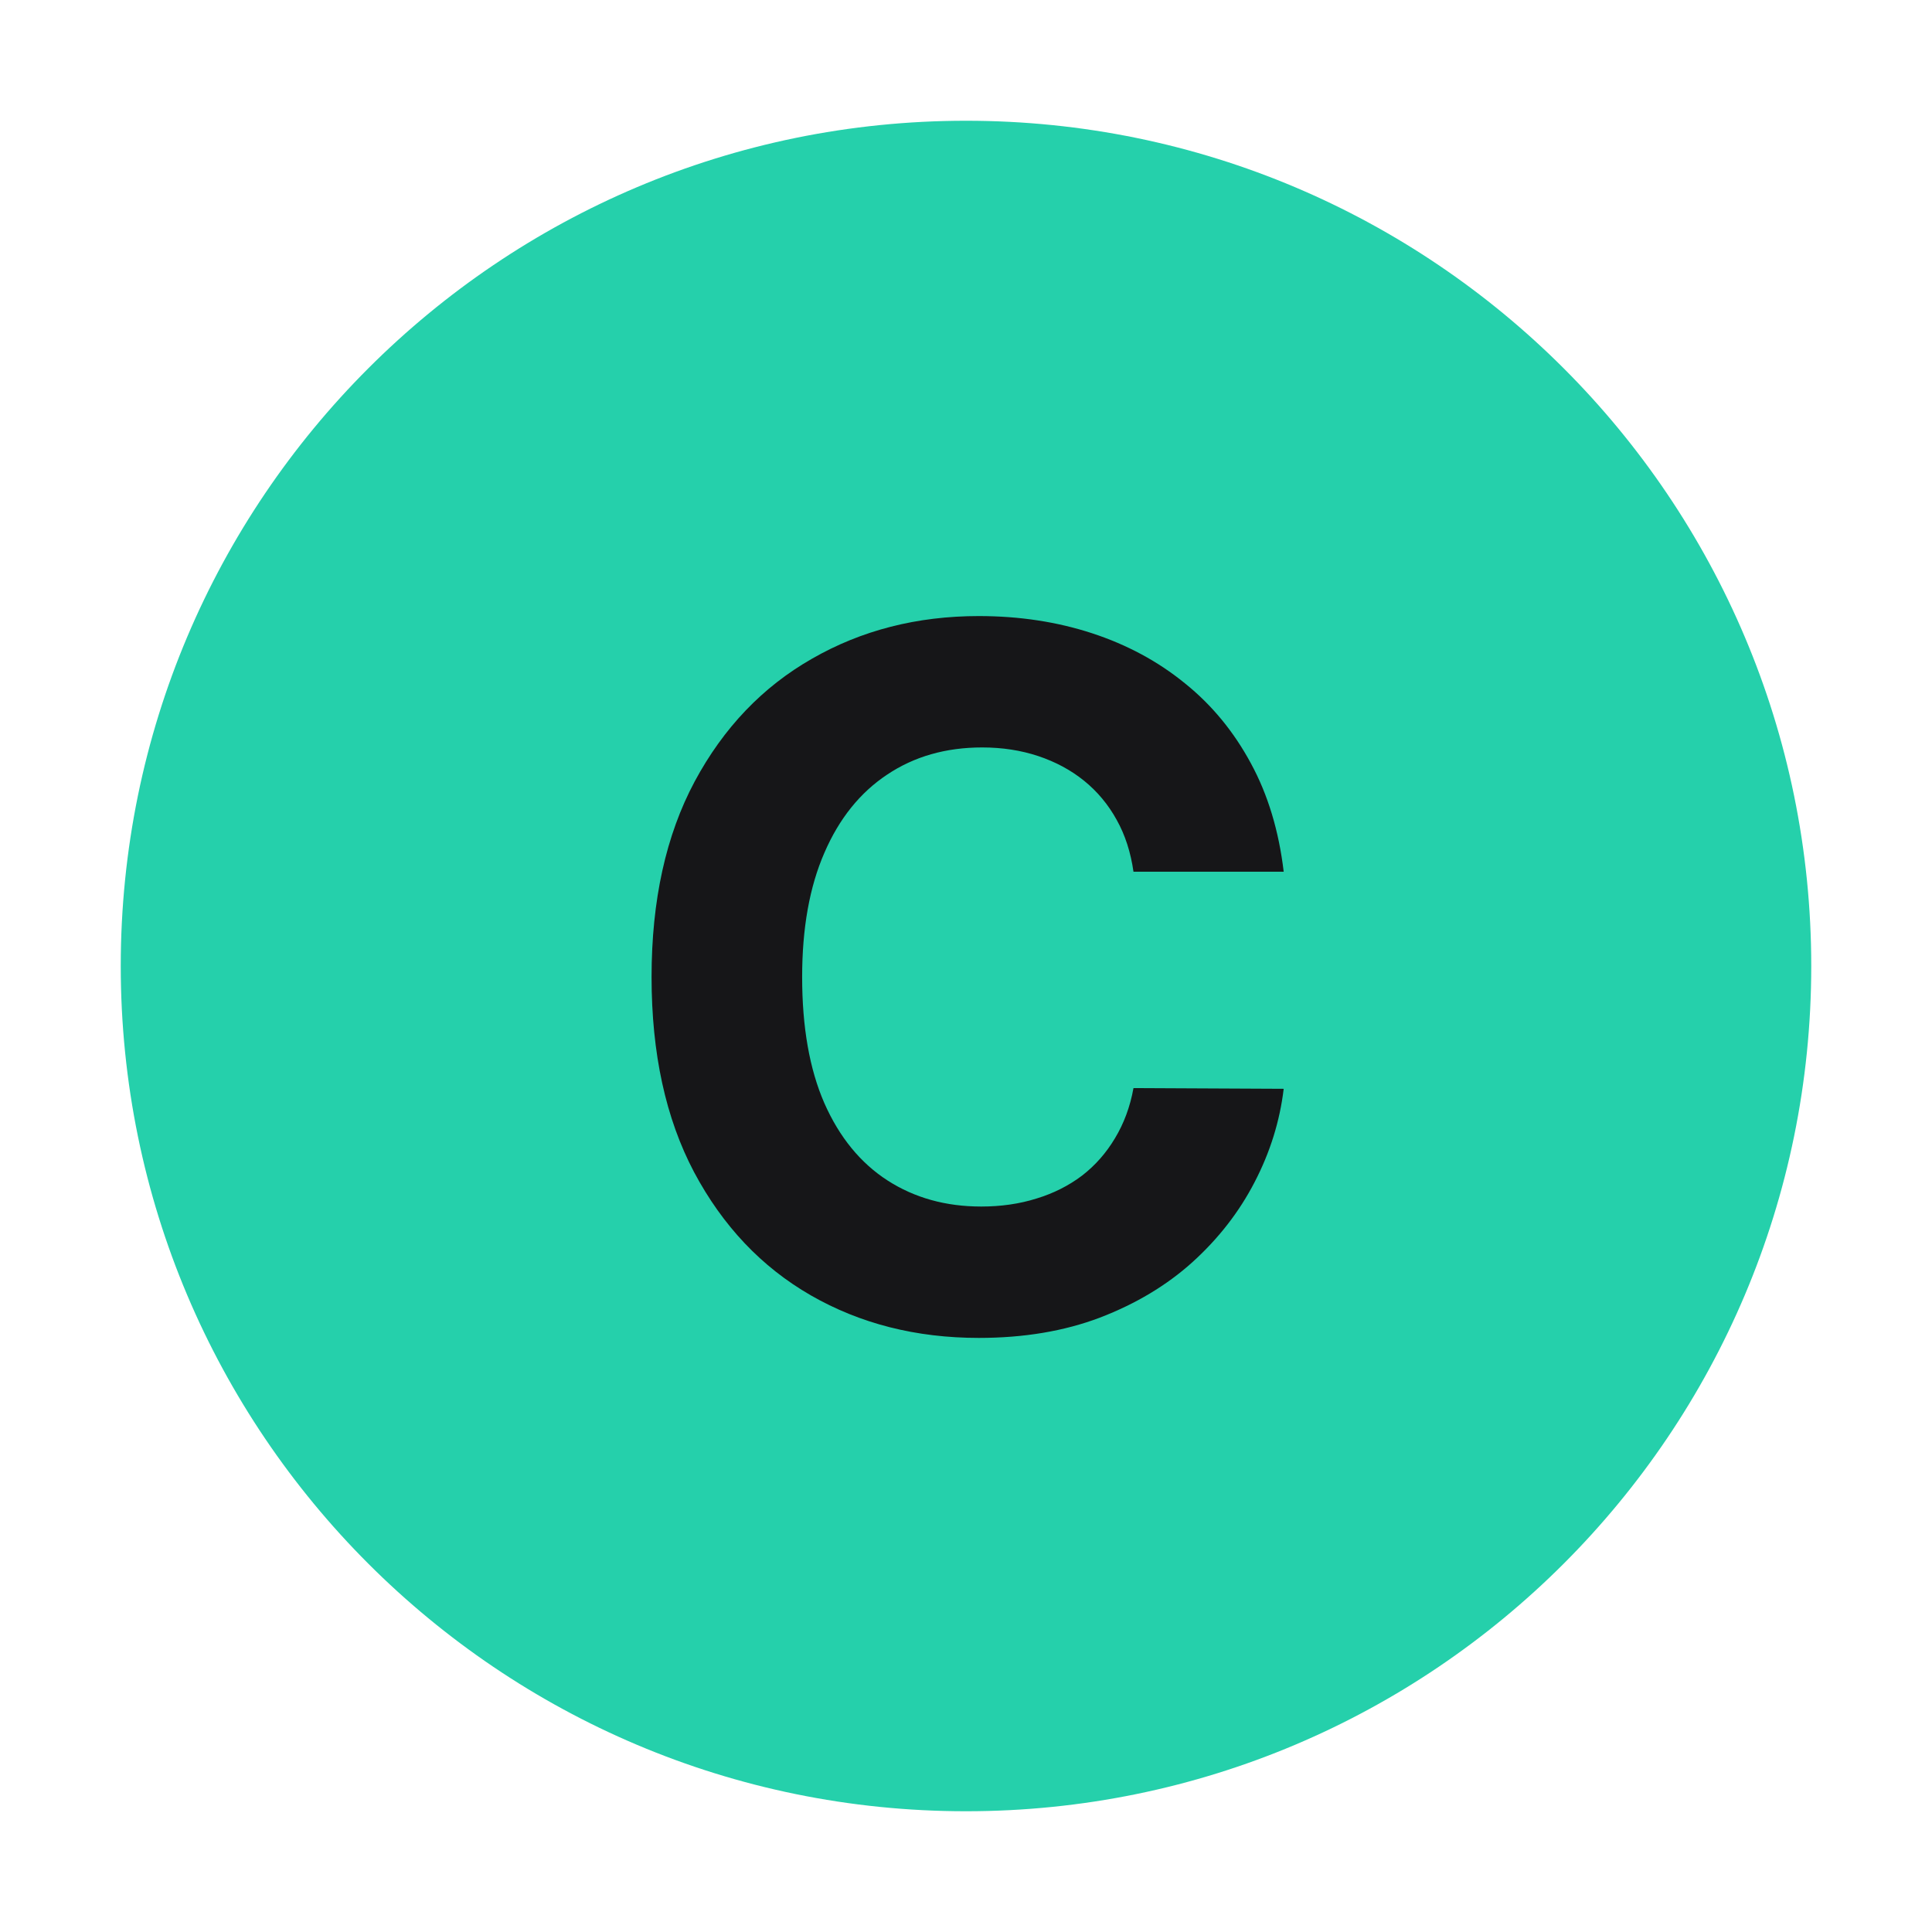 <svg width="16" height="16" viewBox="0 0 16 16" fill="none" xmlns="http://www.w3.org/2000/svg">
<path d="M1 8C1 4.134 4.134 1 8 1C11.866 1 15 4.134 15 8C15 11.866 11.866 15 8 15C4.134 15 1 11.866 1 8Z" fill="#25D0AB"/>
<path d="M10.631 7.219H9.387C9.364 7.058 9.318 6.915 9.248 6.79C9.178 6.663 9.088 6.555 8.978 6.466C8.868 6.377 8.741 6.309 8.597 6.261C8.455 6.214 8.301 6.19 8.134 6.19C7.833 6.19 7.571 6.265 7.347 6.415C7.124 6.563 6.95 6.778 6.827 7.063C6.704 7.345 6.643 7.688 6.643 8.091C6.643 8.506 6.704 8.854 6.827 9.136C6.952 9.419 7.127 9.632 7.35 9.776C7.574 9.92 7.832 9.992 8.126 9.992C8.29 9.992 8.443 9.97 8.583 9.926C8.725 9.883 8.851 9.819 8.961 9.736C9.071 9.651 9.162 9.547 9.234 9.426C9.307 9.305 9.359 9.167 9.387 9.011L10.631 9.017C10.599 9.284 10.519 9.542 10.39 9.79C10.263 10.036 10.091 10.257 9.876 10.452C9.662 10.645 9.406 10.798 9.109 10.912C8.813 11.024 8.479 11.08 8.106 11.08C7.587 11.08 7.123 10.962 6.714 10.727C6.306 10.492 5.985 10.152 5.748 9.707C5.513 9.262 5.396 8.724 5.396 8.091C5.396 7.456 5.515 6.917 5.753 6.472C5.992 6.027 6.316 5.688 6.725 5.455C7.134 5.22 7.594 5.102 8.106 5.102C8.443 5.102 8.755 5.15 9.043 5.244C9.333 5.339 9.59 5.477 9.813 5.659C10.037 5.839 10.218 6.06 10.359 6.321C10.501 6.582 10.591 6.882 10.631 7.219Z" fill="#161618"/>
</svg>
